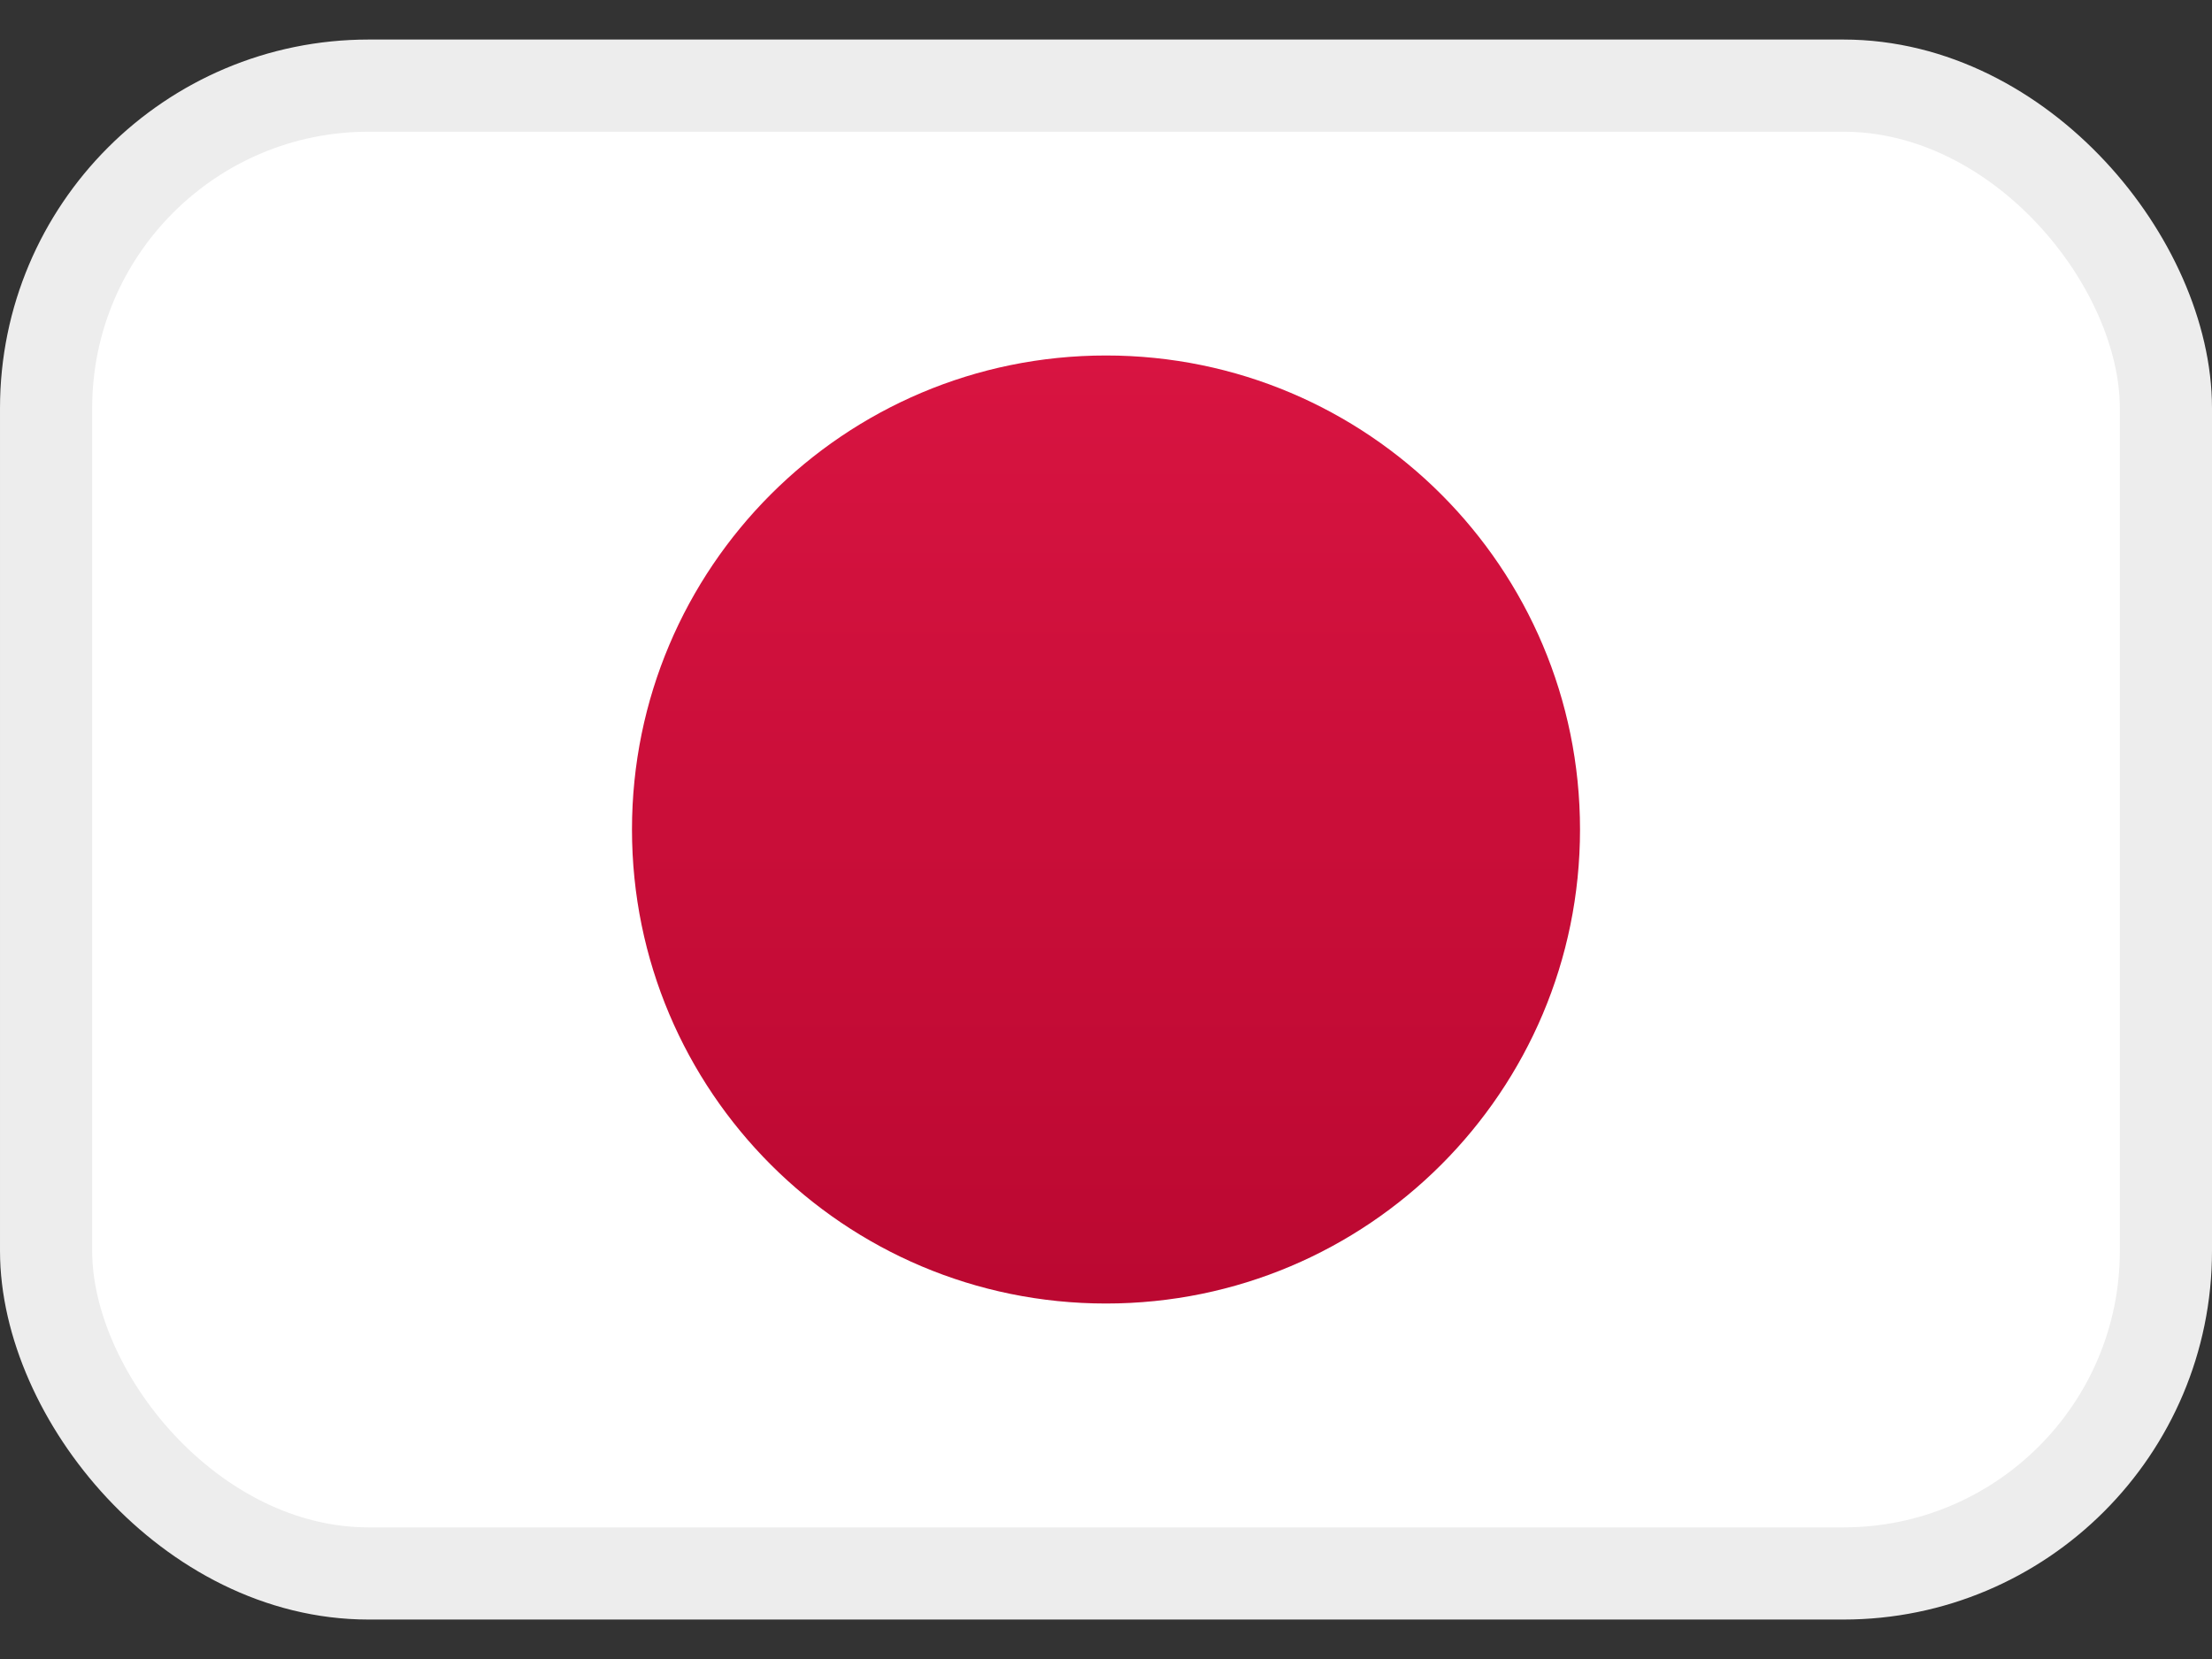 <svg width="24" height="18" viewBox="0 0 24 18" fill="none" xmlns="http://www.w3.org/2000/svg">
<rect x="0" y="0" width="24" height="18" fill="#333333" stroke="none"/>
<rect x="0.5" y="0.929" width="23" height="16.143" rx="3.5" fill="white" stroke="#EDEDED"/>
<mask id="mask0" mask-type="alpha" maskUnits="userSpaceOnUse" x="0" y="0" width="24" height="18">
<rect x="0.5" y="0.929" width="23" height="16.143" rx="3.5" fill="white" stroke="white"/>
</mask>
<g mask="url(#mask0)">
<path fill-rule="evenodd" clip-rule="evenodd" d="M12 14.143C14.841 14.143 17.143 11.841 17.143 9C17.143 6.16 14.841 3.857 12 3.857C9.16 3.857 6.857 6.16 6.857 9C6.857 11.841 9.16 14.143 12 14.143Z" fill="url(#paint0_linear)"/>
</g>
<defs>
<linearGradient id="paint0_linear" x1="6.857" y1="3.857" x2="6.857" y2="14.143" gradientUnits="userSpaceOnUse">
<stop stop-color="#D81441"/>
<stop offset="1" stop-color="#BB0831"/>
</linearGradient>
</defs>
</svg>
